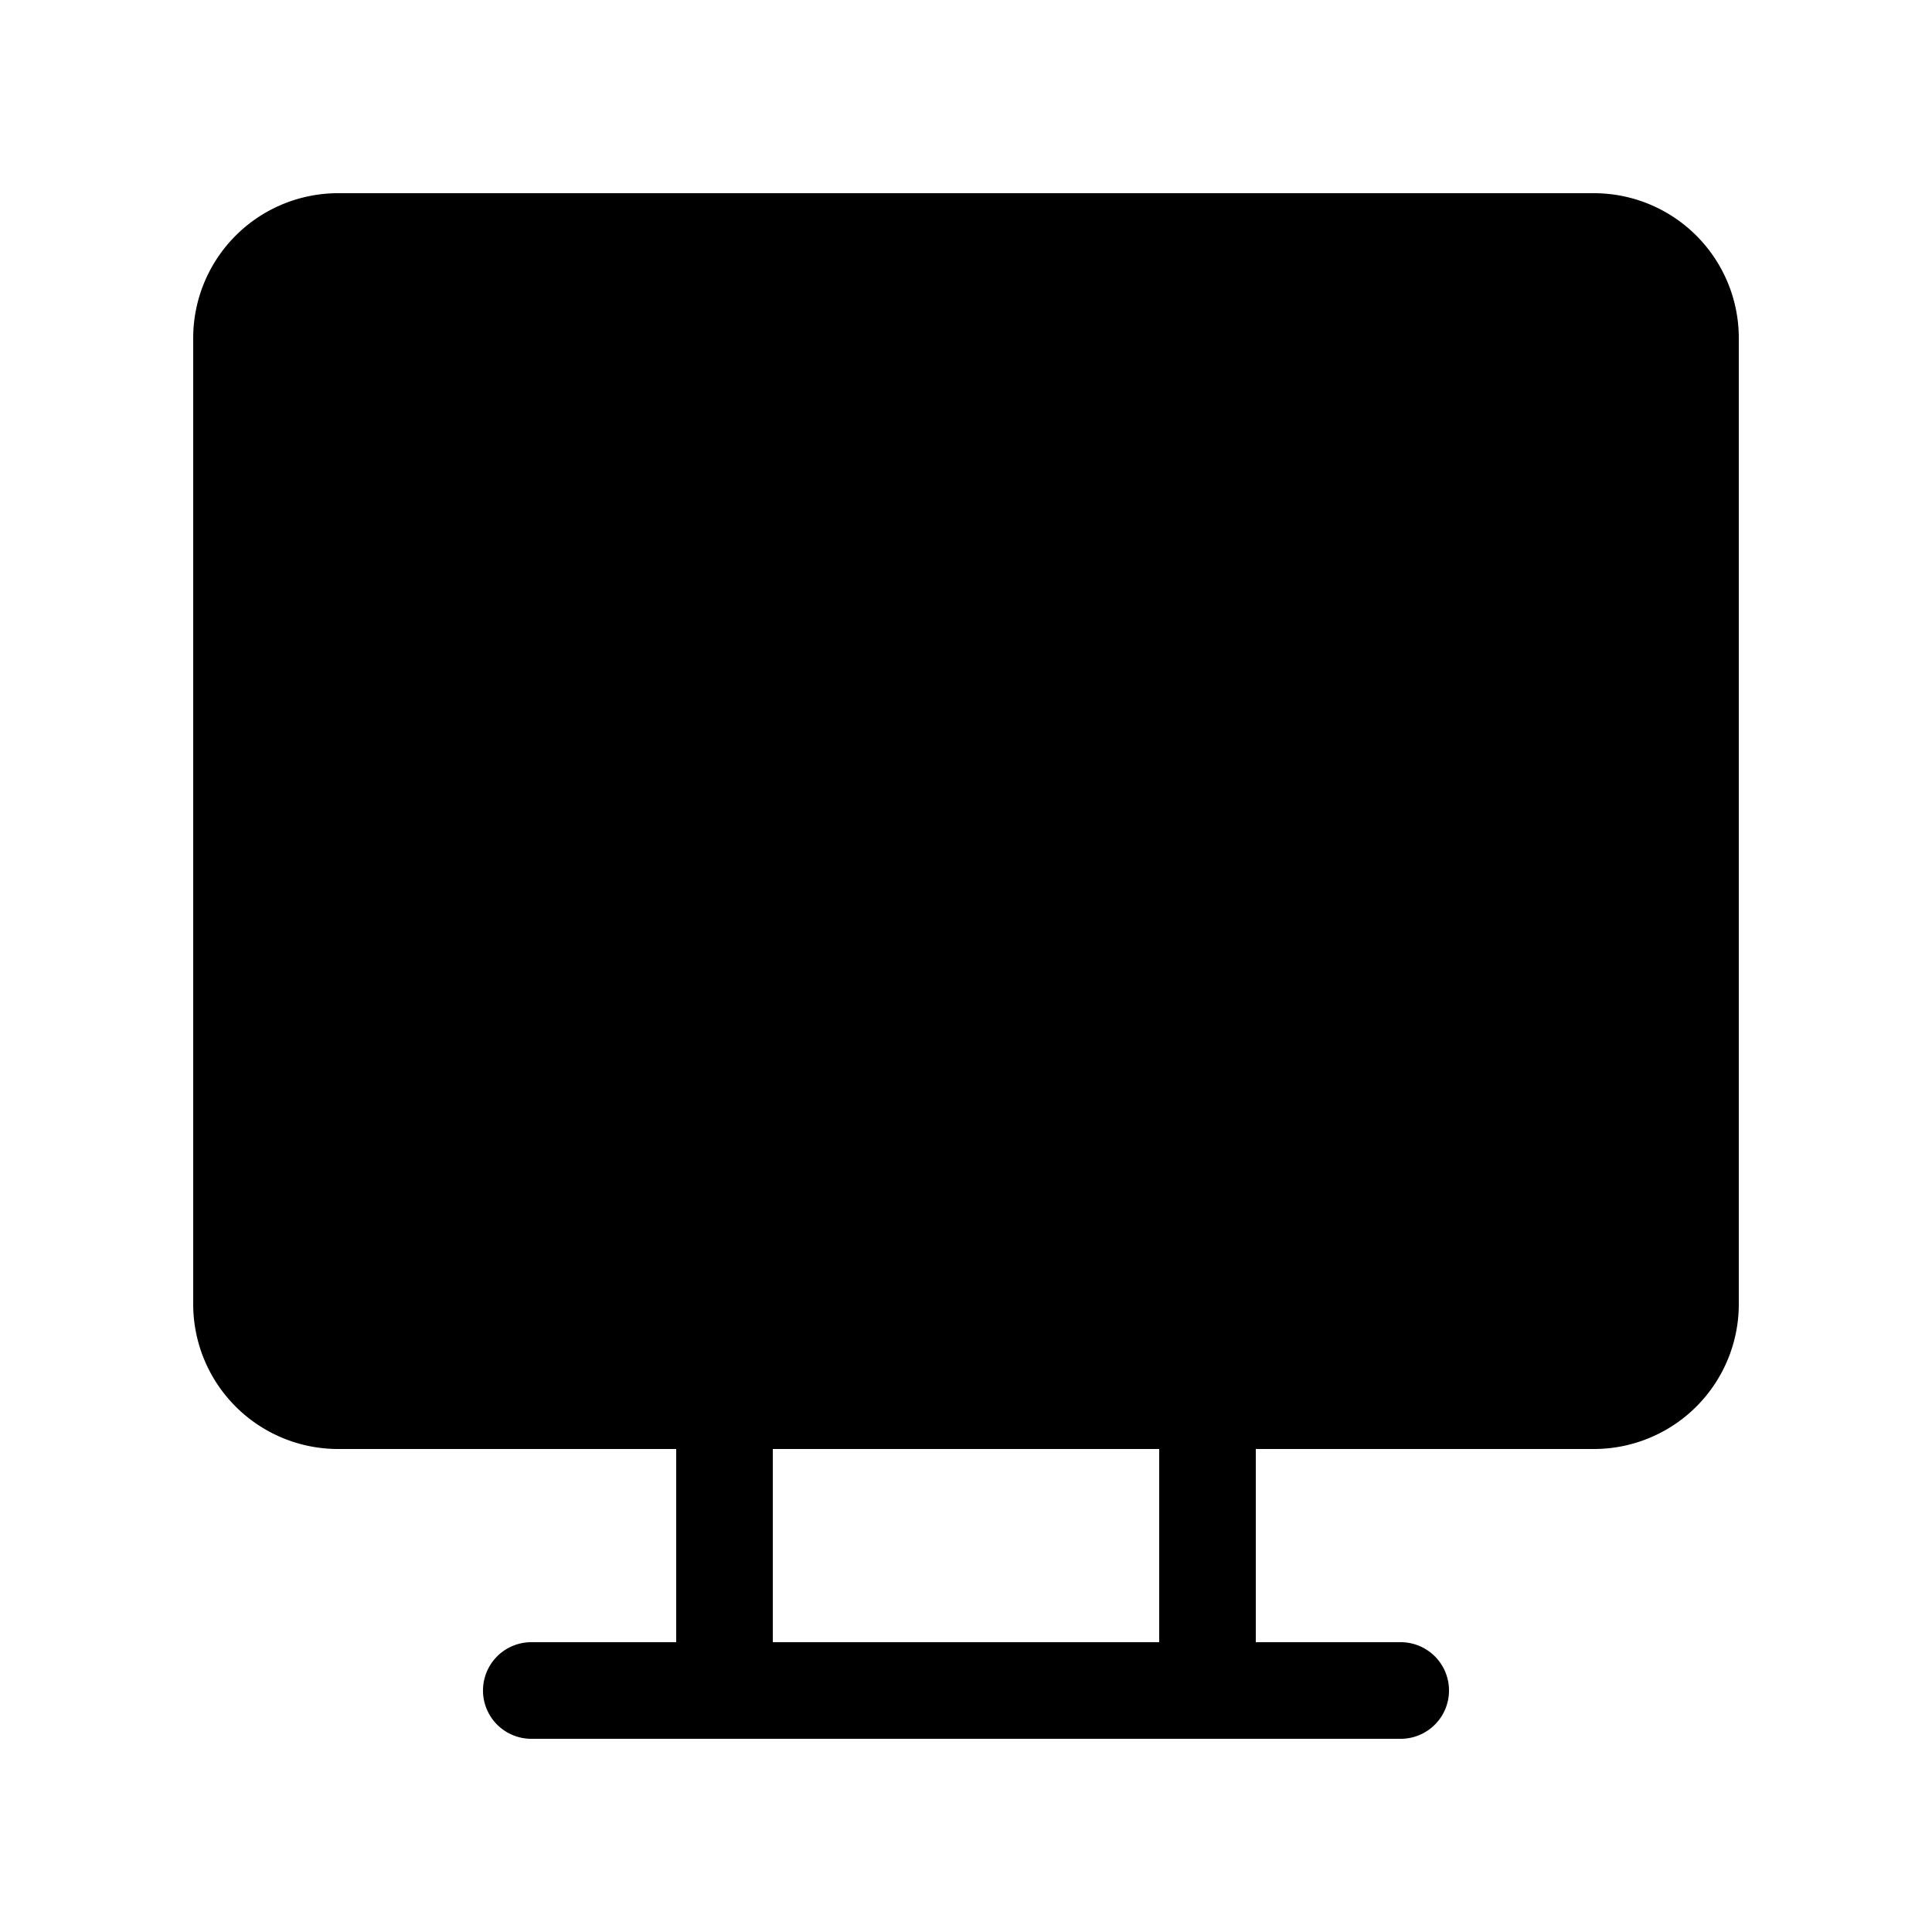 <svg xmlns="http://www.w3.org/2000/svg" viewBox="0 0 20 20"><path fill="currentColor" d="M3.5 2A1.5 1.5 0 0 0 2 3.5v10A1.5 1.5 0 0 0 3.5 15H7v2H5.5a.5.5 0 0 0 0 1h9a.5.5 0 0 0 0-1H13v-2h3.5a1.5 1.5 0 0 0 1.5-1.5v-10A1.5 1.5 0 0 0 16.5 2zM12 15v2H8v-2z"/></svg>
